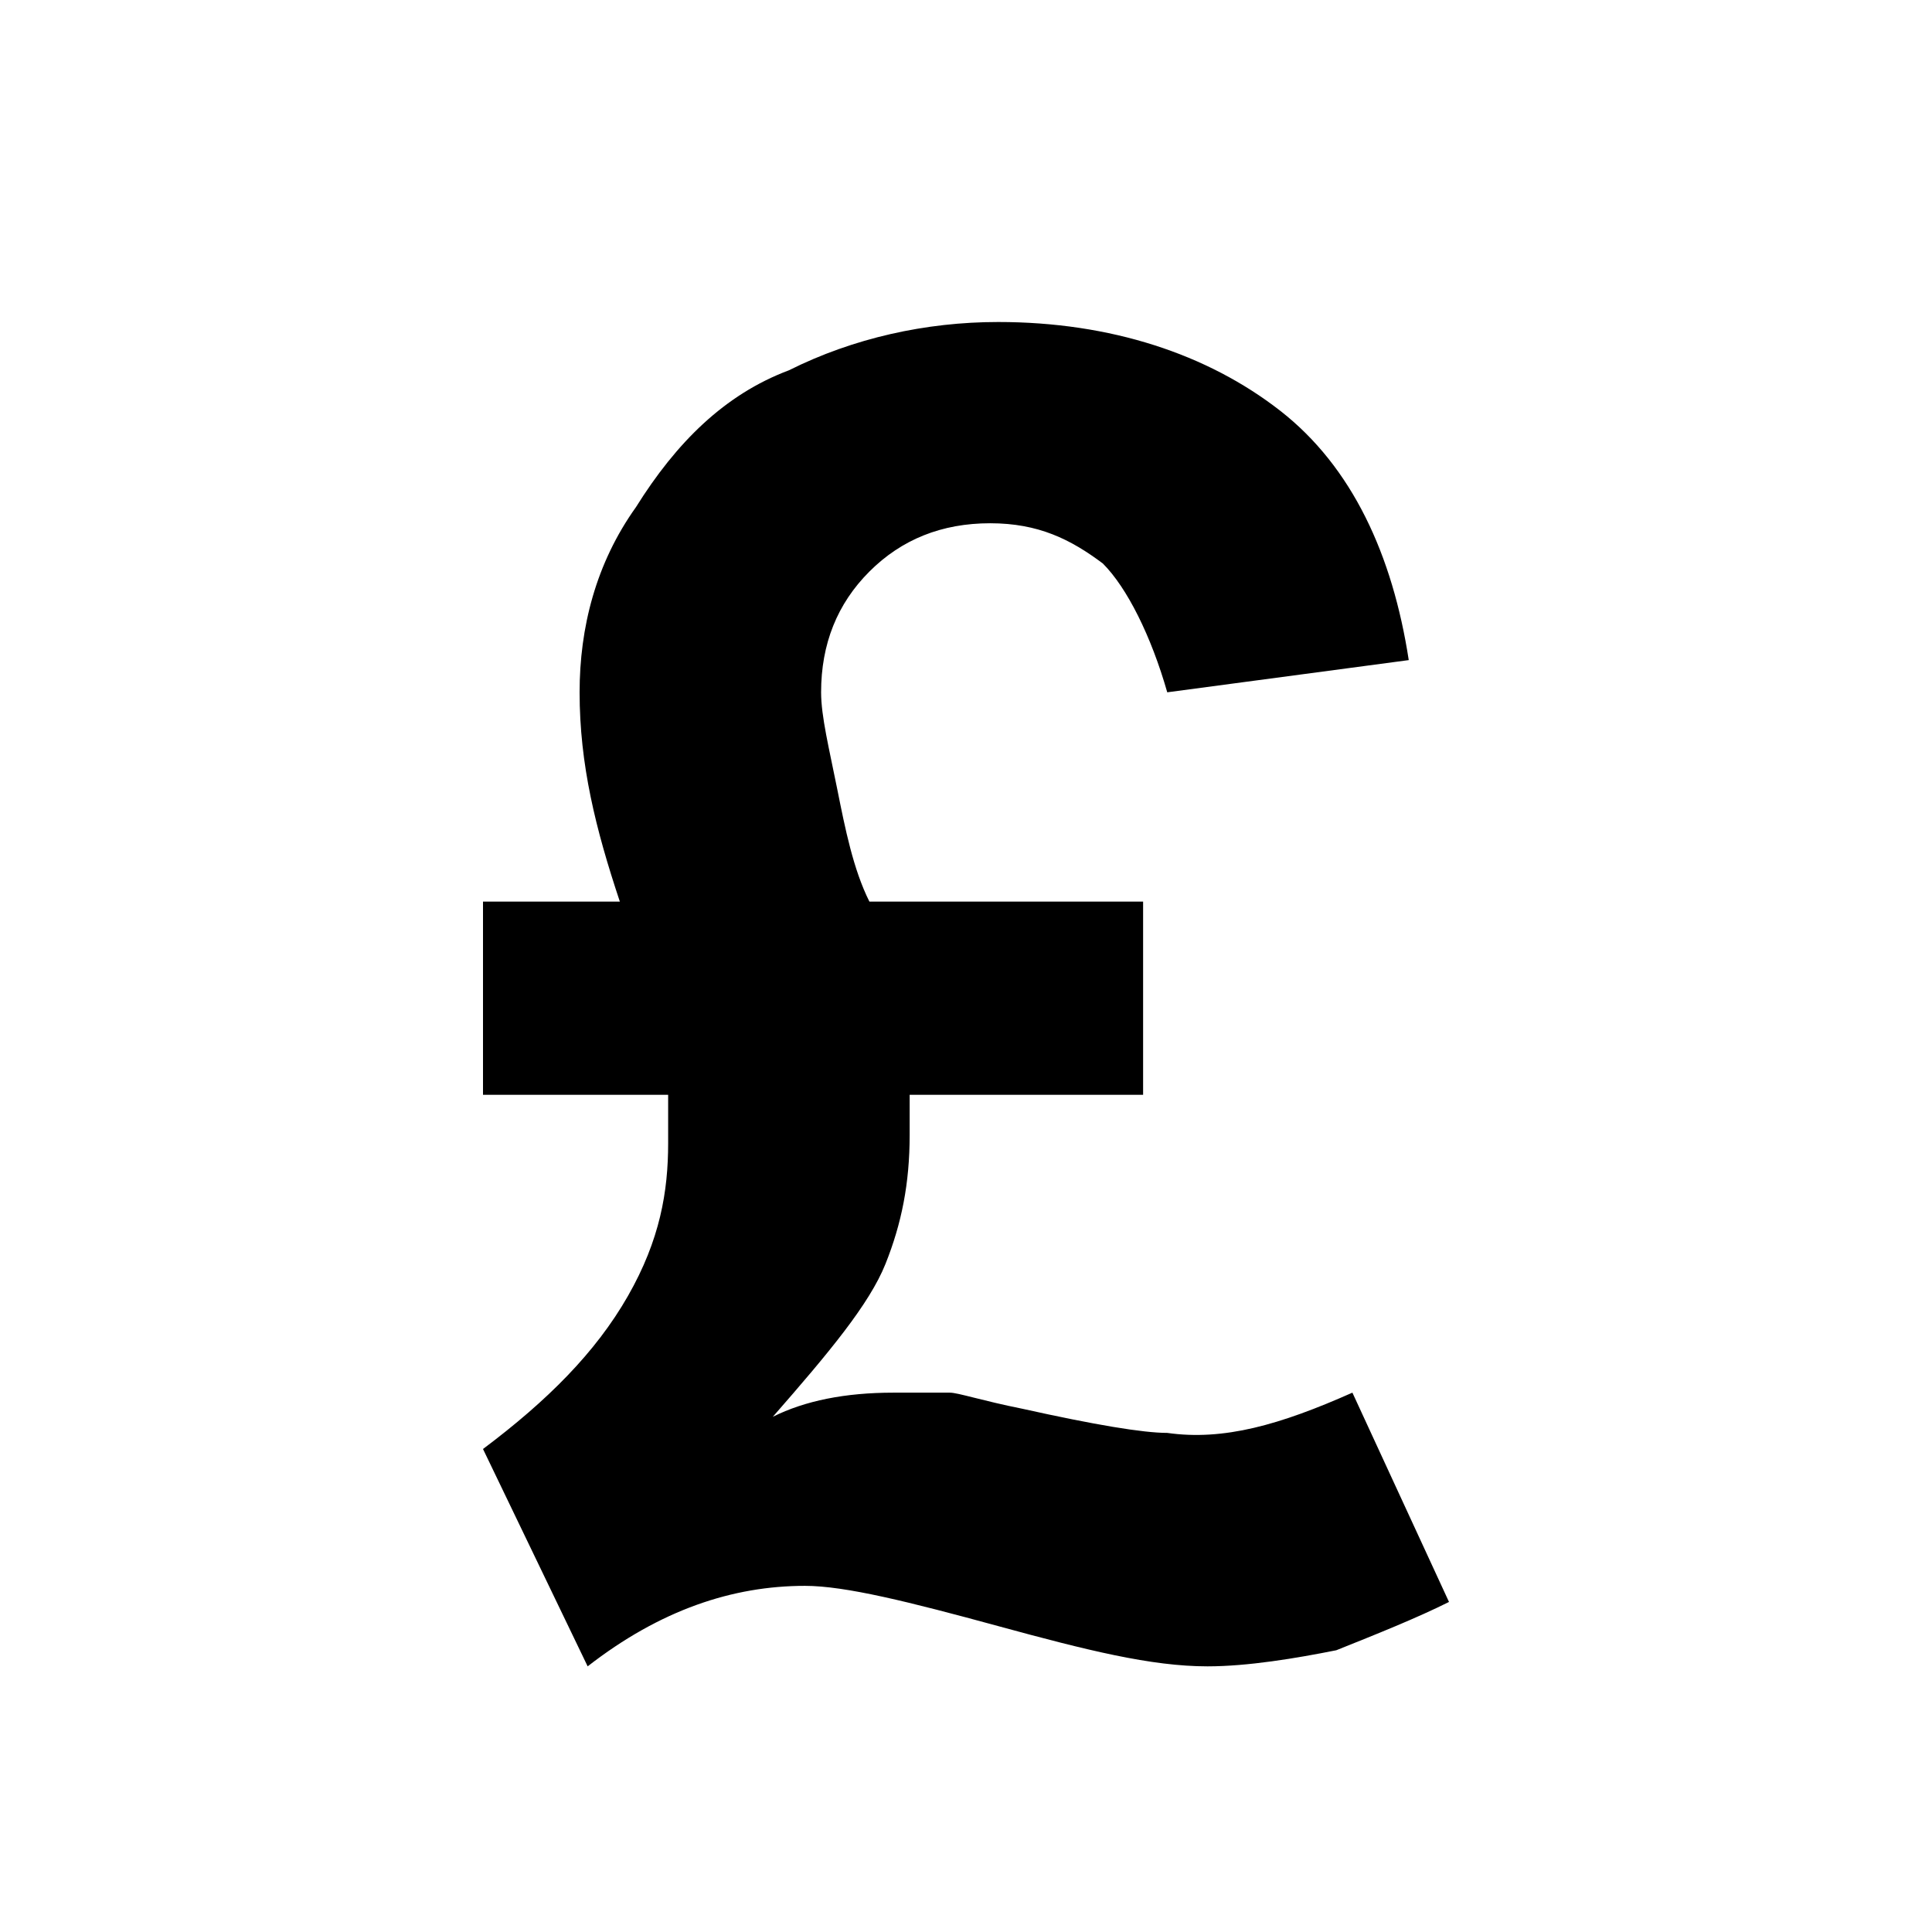 <svg xmlns="http://www.w3.org/2000/svg" viewBox="0 0 24 24"><path d="M16.8 17.3l1.2 2.6c-.4.2-.9.4-1.4.6-.5.1-1.1.2-1.6.2-.7 0-1.5-.2-2.6-.5s-1.9-.5-2.4-.5c-.9 0-1.8.3-2.7 1L6 18c.8-.6 1.4-1.2 1.8-1.9.4-.7.5-1.3.5-1.9v-.6H6v-2.4h1.7c-.3-.9-.5-1.7-.5-2.6 0-.8.2-1.6.7-2.3.5-.8 1.1-1.4 1.9-1.7.8-.4 1.7-.6 2.6-.6 1.4 0 2.6.4 3.5 1.1.9.7 1.4 1.8 1.6 3.1l-3 .4c-.2-.7-.5-1.3-.8-1.6-.4-.3-.8-.5-1.4-.5-.6 0-1.1.2-1.5.6-.4.4-.6.9-.6 1.5 0 .3.1.7.2 1.2s.2 1 .4 1.4h3.4v2.4h-2.9v.5c0 .6-.1 1.1-.3 1.6-.2.5-.7 1.1-1.4 1.9.4-.2.9-.3 1.5-.3h.7c.1 0 .4.1.9.2.9.2 1.5.3 1.8.3.7.1 1.4-.1 2.3-.5" fill-rule="evenodd" clip-rule="evenodd"/></svg>